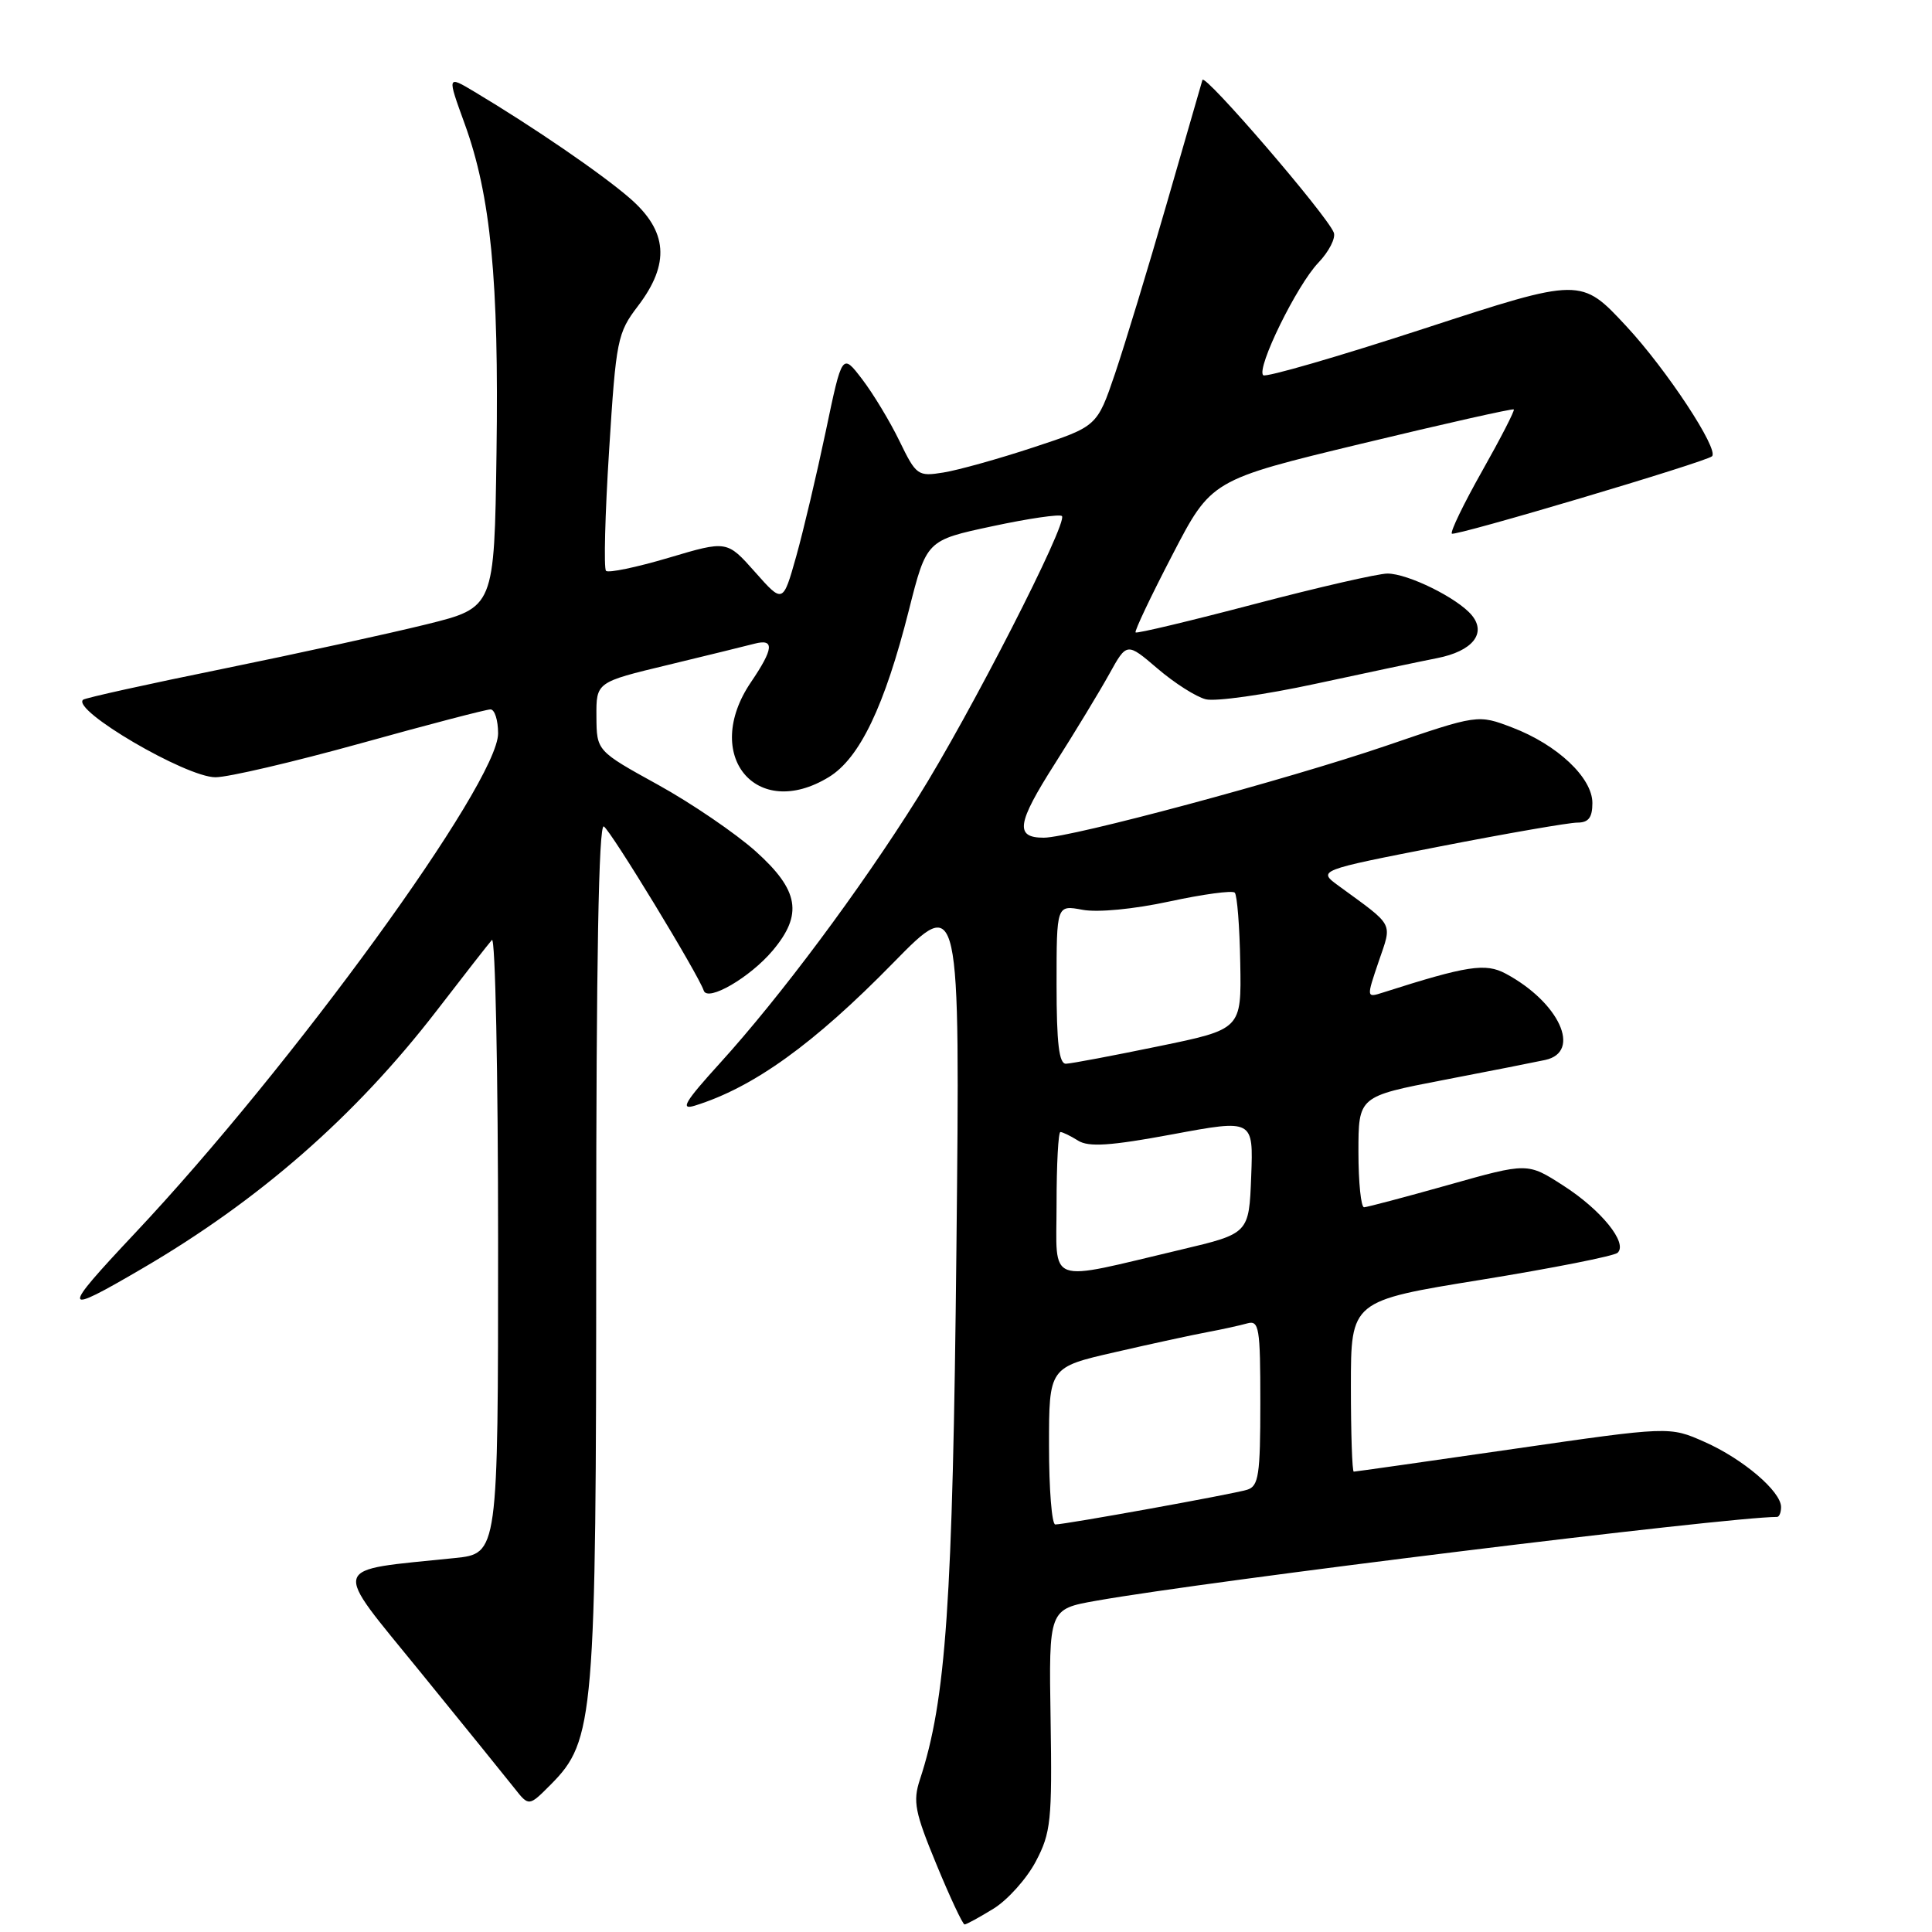 <?xml version="1.0" encoding="UTF-8" standalone="no"?>
<!DOCTYPE svg PUBLIC "-//W3C//DTD SVG 1.1//EN" "http://www.w3.org/Graphics/SVG/1.1/DTD/svg11.dtd" >
<svg xmlns="http://www.w3.org/2000/svg" xmlns:xlink="http://www.w3.org/1999/xlink" version="1.1" viewBox="0 0 256 256">
 <g >
 <path fill="currentColor"
d=" M 131.66 252.90 C 133.53 251.74 136.05 248.93 137.25 246.65 C 139.25 242.86 139.42 241.24 139.21 227.86 C 138.97 213.22 138.97 213.22 145.24 212.11 C 160.11 209.47 228.94 201.00 235.47 201.00 C 235.76 201.00 236.00 200.41 236.00 199.69 C 236.00 197.61 230.93 193.30 225.86 191.06 C 221.22 189.00 221.22 189.00 200.49 192.00 C 189.09 193.65 179.59 195.00 179.38 195.00 C 179.17 195.00 179.00 189.91 179.00 183.69 C 179.00 172.37 179.00 172.37 196.25 169.58 C 205.74 168.04 213.88 166.43 214.34 166.00 C 215.73 164.71 212.16 160.31 207.12 157.08 C 202.41 154.05 202.41 154.05 191.95 157.00 C 186.20 158.62 181.16 159.95 180.75 159.97 C 180.34 159.99 180.00 156.69 180.00 152.64 C 180.00 145.28 180.00 145.28 191.25 143.11 C 197.44 141.92 203.51 140.72 204.75 140.45 C 209.63 139.39 206.61 132.81 199.51 129.01 C 196.84 127.58 194.41 127.95 183.27 131.51 C 181.05 132.22 181.05 132.22 182.67 127.44 C 184.48 122.13 184.85 122.84 177.42 117.41 C 174.56 115.33 174.56 115.33 190.79 112.16 C 199.71 110.42 207.91 109.00 209.01 109.00 C 210.49 109.00 211.00 108.33 211.00 106.40 C 211.00 103.06 206.36 98.68 200.38 96.40 C 195.82 94.66 195.82 94.66 183.66 98.82 C 170.61 103.28 141.91 110.99 138.31 111.00 C 134.45 111.00 134.73 109.12 139.76 101.22 C 142.46 96.97 145.71 91.61 146.99 89.30 C 149.31 85.11 149.31 85.11 153.38 88.59 C 155.62 90.51 158.49 92.34 159.78 92.66 C 161.06 92.98 167.59 92.06 174.30 90.61 C 181.01 89.16 188.26 87.63 190.41 87.21 C 195.11 86.29 197.02 83.93 195.01 81.51 C 193.12 79.24 186.56 76.00 183.84 76.00 C 182.62 76.00 174.67 77.82 166.19 80.05 C 157.71 82.28 150.63 83.97 150.47 83.80 C 150.30 83.64 152.49 79.02 155.34 73.54 C 160.50 63.59 160.50 63.59 180.41 58.79 C 191.36 56.15 200.44 54.11 200.59 54.25 C 200.73 54.40 198.85 58.06 196.40 62.40 C 193.95 66.74 192.14 70.48 192.38 70.71 C 192.77 71.10 226.05 61.21 226.85 60.46 C 227.81 59.56 220.83 48.96 215.51 43.24 C 209.49 36.76 209.49 36.76 188.73 43.53 C 177.31 47.26 167.71 50.04 167.38 49.72 C 166.45 48.79 171.84 37.78 174.69 34.81 C 176.10 33.33 177.02 31.53 176.73 30.81 C 175.79 28.45 159.61 9.66 159.33 10.59 C 159.18 11.09 157.05 18.47 154.59 27.00 C 152.13 35.53 149.05 45.65 147.75 49.50 C 145.37 56.50 145.37 56.50 136.96 59.27 C 132.33 60.80 126.95 62.30 125.01 62.61 C 121.62 63.16 121.40 63.00 119.19 58.45 C 117.93 55.85 115.70 52.16 114.24 50.25 C 111.59 46.78 111.59 46.78 109.42 57.14 C 108.22 62.84 106.46 70.31 105.50 73.73 C 103.74 79.97 103.74 79.97 100.04 75.79 C 96.33 71.61 96.33 71.61 88.60 73.91 C 84.35 75.17 80.61 75.95 80.30 75.64 C 79.99 75.33 80.17 68.15 80.71 59.68 C 81.63 44.99 81.81 44.12 84.54 40.54 C 88.81 34.93 88.48 30.62 83.45 26.26 C 79.69 23.00 70.71 16.85 62.87 12.16 C 59.24 9.99 59.24 9.99 61.57 16.40 C 65.03 25.92 66.12 37.15 65.79 60.00 C 65.50 80.50 65.50 80.50 56.50 82.73 C 51.55 83.95 39.40 86.61 29.50 88.63 C 19.60 90.64 11.28 92.48 11.01 92.72 C 9.44 94.08 24.62 102.98 28.54 102.99 C 30.21 103.00 38.87 100.97 47.78 98.50 C 56.69 96.02 64.43 94.00 64.99 94.00 C 65.55 94.00 66.00 95.43 66.00 97.18 C 66.00 103.72 38.72 141.27 17.85 163.44 C 7.99 173.93 8.08 174.38 18.82 168.10 C 34.36 159.03 47.07 147.90 57.80 134.00 C 61.40 129.32 64.72 125.07 65.18 124.55 C 65.63 124.03 66.00 142.11 66.00 164.73 C 66.00 205.86 66.00 205.86 60.25 206.45 C 43.49 208.19 43.86 206.98 55.66 221.50 C 61.48 228.65 67.10 235.60 68.16 236.94 C 70.08 239.38 70.08 239.38 73.00 236.44 C 78.75 230.65 79.00 227.64 79.00 165.23 C 79.00 127.54 79.33 109.09 80.01 109.51 C 80.96 110.09 92.53 129.10 93.25 131.26 C 93.76 132.79 99.38 129.52 102.38 125.96 C 106.42 121.16 105.88 117.97 100.15 112.82 C 97.48 110.43 91.65 106.45 87.18 103.98 C 79.06 99.50 79.06 99.50 79.03 94.95 C 79.00 90.39 79.00 90.39 88.49 88.11 C 93.71 86.85 98.88 85.58 99.99 85.29 C 102.65 84.60 102.52 85.95 99.50 90.40 C 92.96 100.05 100.18 108.85 109.82 102.97 C 113.91 100.48 117.21 93.59 120.43 80.86 C 122.77 71.59 122.77 71.59 131.49 69.73 C 136.28 68.70 140.43 68.10 140.71 68.38 C 141.55 69.21 128.48 94.76 121.60 105.71 C 113.96 117.90 103.37 132.10 95.39 140.88 C 90.74 146.00 90.08 147.11 92.05 146.51 C 99.82 144.10 107.80 138.37 118.36 127.58 C 127.22 118.54 127.22 118.54 126.73 165.52 C 126.24 212.46 125.36 225.27 121.89 235.81 C 120.94 238.70 121.22 240.12 124.09 247.06 C 125.89 251.43 127.57 255.00 127.81 255.00 C 128.06 255.00 129.79 254.05 131.66 252.90 Z  M 139.00 191.58 C 139.00 181.17 139.00 181.17 147.75 179.17 C 152.56 178.06 158.07 176.87 160.00 176.51 C 161.93 176.15 164.29 175.63 165.25 175.36 C 166.84 174.91 167.00 175.87 167.00 185.87 C 167.00 195.47 166.78 196.93 165.25 197.40 C 163.32 197.99 141.14 202.00 139.83 202.00 C 139.37 202.00 139.00 197.31 139.00 191.58 Z  M 140.00 159.55 C 140.00 154.30 140.23 150.00 140.51 150.00 C 140.80 150.00 141.85 150.51 142.85 151.14 C 144.26 152.02 147.14 151.83 155.38 150.30 C 166.08 148.31 166.08 148.31 165.79 155.88 C 165.50 163.45 165.50 163.45 156.50 165.58 C 138.39 169.86 140.00 170.45 140.00 159.55 Z  M 140.00 130.45 C 140.00 119.91 140.00 119.91 143.43 120.55 C 145.43 120.93 150.24 120.47 154.95 119.45 C 159.40 118.49 163.30 117.96 163.61 118.28 C 163.93 118.60 164.26 122.80 164.34 127.62 C 164.50 136.38 164.50 136.38 153.50 138.64 C 147.45 139.89 141.94 140.93 141.25 140.95 C 140.33 140.99 140.00 138.25 140.00 130.45 Z "/>
</g>
</svg>